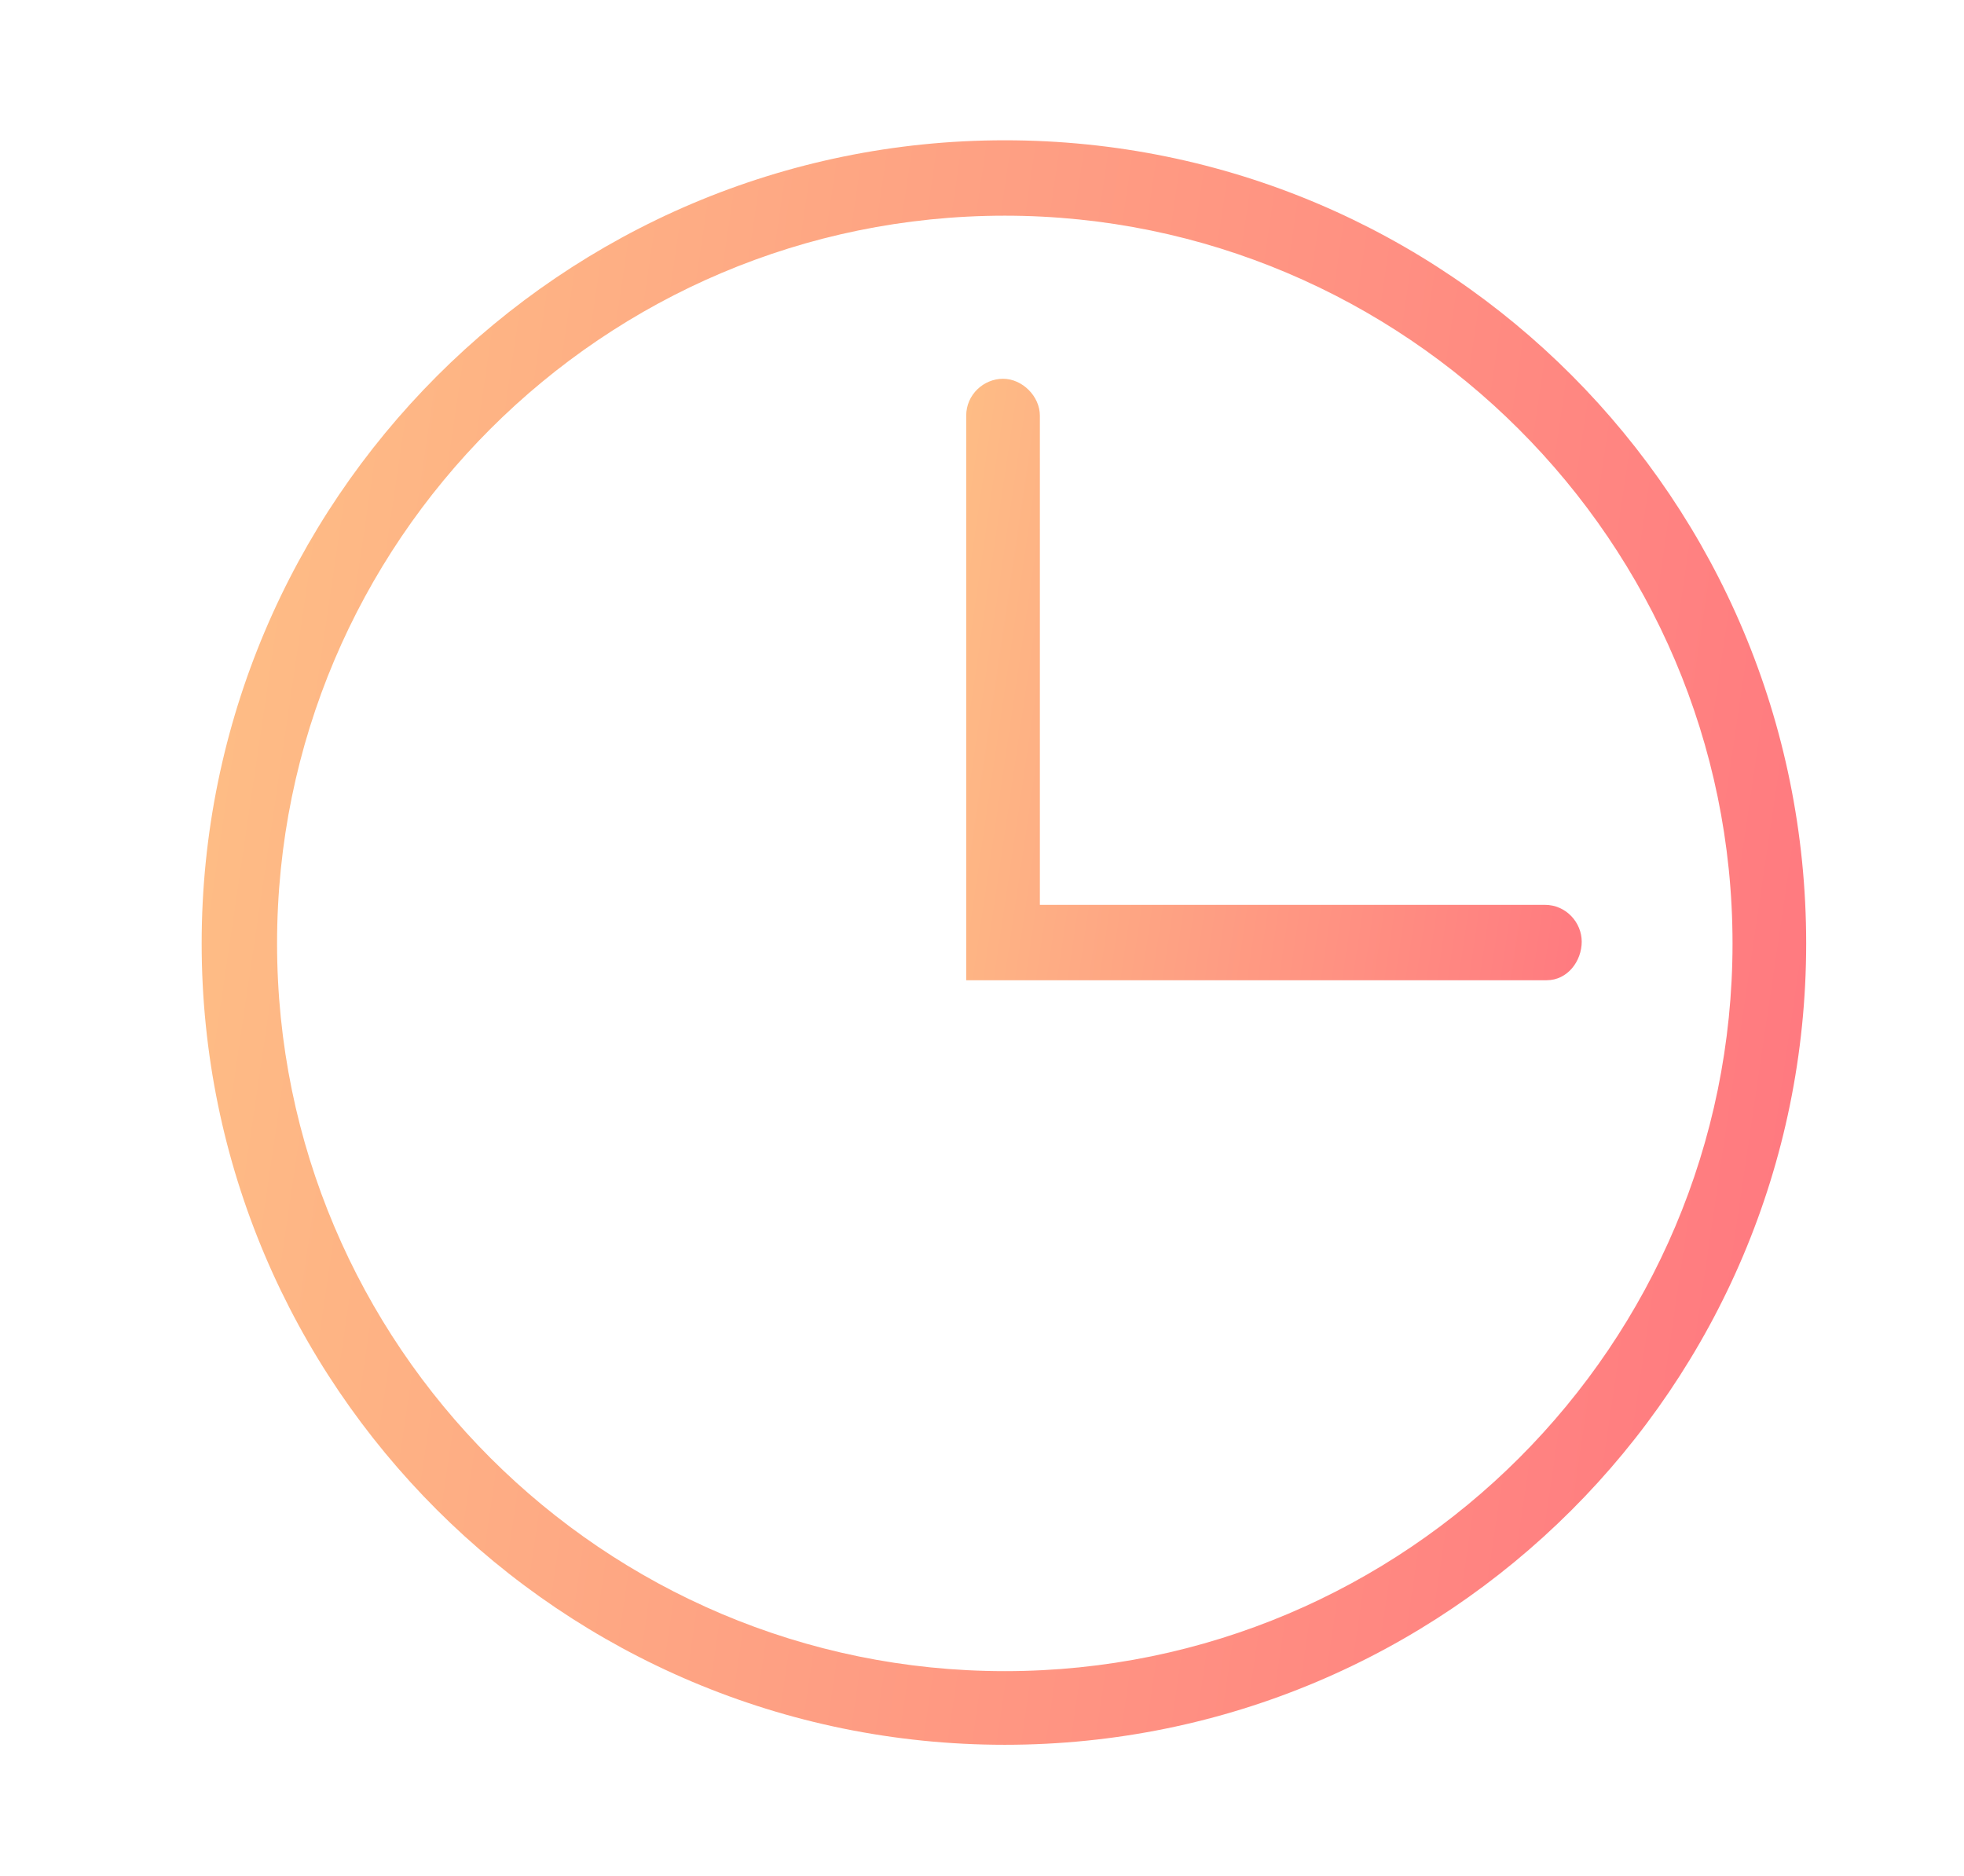 <?xml version="1.0" encoding="utf-8"?>
<!-- Generator: Adobe Illustrator 22.1.0, SVG Export Plug-In . SVG Version: 6.00 Build 0)  -->
<svg version="1.1" id="Layer_1" xmlns="http://www.w3.org/2000/svg" xmlns:xlink="http://www.w3.org/1999/xlink" x="0px" y="0px"
	 viewBox="0 0 112 107" style="enable-background:new 0 0 112 107;" xml:space="preserve">
<style type="text/css">
	.st0{fill:url(#SVGID_1_);}
	.st1{fill:#FFEC40;}
	.st2{fill:url(#SVGID_2_);}
	.st3{fill:none;stroke:url(#SVGID_3_);stroke-width:9;stroke-linecap:round;stroke-miterlimit:10;}
	.st4{fill:url(#SVGID_4_);}
	.st5{fill:url(#SVGID_5_);}
	.st6{fill:url(#SVGID_6_);}
	.st7{fill:none;stroke:url(#SVGID_7_);stroke-width:9;stroke-linecap:round;stroke-linejoin:round;stroke-miterlimit:10;}
	.st8{fill:none;stroke:url(#SVGID_8_);stroke-width:9;stroke-linecap:round;stroke-linejoin:round;stroke-miterlimit:10;}
	.st9{fill:none;stroke:url(#SVGID_9_);stroke-width:9;stroke-linecap:round;stroke-linejoin:round;stroke-miterlimit:10;}
	.st10{fill:none;stroke:url(#SVGID_10_);stroke-width:9;stroke-linecap:round;stroke-linejoin:round;stroke-miterlimit:10;}
	.st11{fill:none;stroke:url(#SVGID_11_);stroke-width:9;stroke-linecap:round;stroke-linejoin:round;stroke-miterlimit:10;}
	.st12{fill:url(#SVGID_12_);}
	.st13{fill:#D3BD37;}
	.st14{fill:#EFD93A;}
	.st15{fill:url(#SVGID_13_);}
	.st16{fill:none;stroke:#EFC100;stroke-width:7;stroke-linecap:round;stroke-linejoin:round;stroke-miterlimit:10;}
	.st17{fill:none;stroke:url(#SVGID_14_);stroke-width:9;stroke-linecap:round;stroke-linejoin:round;stroke-miterlimit:10;}
	.st18{fill:none;stroke:url(#SVGID_15_);stroke-width:9;stroke-linecap:round;stroke-linejoin:round;stroke-miterlimit:10;}
	.st19{fill:none;stroke:url(#SVGID_16_);stroke-width:9;stroke-linecap:round;stroke-linejoin:round;stroke-miterlimit:10;}
	.st20{fill:url(#SVGID_17_);stroke:url(#SVGID_18_);stroke-width:9;stroke-linecap:round;stroke-miterlimit:10;}
	.st21{fill:url(#SVGID_19_);stroke:url(#SVGID_20_);stroke-width:9;stroke-linecap:round;stroke-miterlimit:10;}
	.st22{fill:url(#SVGID_21_);stroke:url(#SVGID_22_);stroke-width:9;stroke-linecap:round;stroke-miterlimit:10;}
	.st23{fill:none;stroke:url(#SVGID_23_);stroke-width:9;stroke-linecap:round;stroke-miterlimit:10;}
	.st24{fill:none;stroke:url(#SVGID_24_);stroke-width:9;stroke-linecap:round;stroke-miterlimit:10;}
	.st25{fill:none;stroke:url(#SVGID_25_);stroke-width:9;stroke-linecap:round;stroke-linejoin:round;stroke-miterlimit:10;}
	.st26{fill:none;stroke:url(#SVGID_26_);stroke-width:9;stroke-linecap:round;stroke-linejoin:round;stroke-miterlimit:10;}
	.st27{fill:none;stroke:url(#SVGID_27_);stroke-width:9;stroke-linecap:round;stroke-miterlimit:10;}
	.st28{fill:none;stroke:url(#SVGID_28_);stroke-width:9;stroke-linecap:round;stroke-miterlimit:10;}
	.st29{fill:none;stroke:url(#SVGID_29_);stroke-width:9;stroke-linecap:round;stroke-miterlimit:10;}
	.st30{fill:none;stroke:url(#SVGID_30_);stroke-width:9;stroke-linecap:round;stroke-miterlimit:10;}
	.st31{fill:none;stroke:url(#SVGID_31_);stroke-width:9;stroke-linecap:round;stroke-miterlimit:10;}
	.st32{fill:none;stroke:url(#SVGID_32_);stroke-width:9;stroke-linecap:round;stroke-miterlimit:10;}
	.st33{fill:none;stroke:url(#SVGID_33_);stroke-width:9;stroke-linecap:round;stroke-linejoin:round;stroke-miterlimit:10;}
	.st34{fill:none;stroke:url(#SVGID_34_);stroke-width:9;stroke-linecap:round;stroke-linejoin:round;stroke-miterlimit:10;}
	.st35{fill:none;stroke:url(#SVGID_35_);stroke-width:9;stroke-linecap:round;stroke-linejoin:round;stroke-miterlimit:10;}
	.st36{fill:none;stroke:url(#SVGID_36_);stroke-width:9;stroke-linecap:round;stroke-linejoin:round;stroke-miterlimit:10;}
	.st37{fill:none;stroke:url(#SVGID_37_);stroke-width:9;stroke-linecap:round;stroke-miterlimit:10;}
	.st38{fill:none;stroke:url(#SVGID_38_);stroke-width:9;stroke-linecap:round;stroke-linejoin:round;stroke-miterlimit:10;}
	.st39{fill:none;stroke:url(#SVGID_39_);stroke-width:9;stroke-linecap:round;stroke-linejoin:round;stroke-miterlimit:10;}
	.st40{fill:none;stroke:url(#SVGID_40_);stroke-width:9;stroke-linecap:round;stroke-linejoin:round;stroke-miterlimit:10;}
	.st41{fill:none;stroke:url(#SVGID_41_);stroke-width:9;stroke-linecap:round;stroke-linejoin:round;stroke-miterlimit:10;}
	.st42{fill:none;stroke:url(#SVGID_42_);stroke-width:9;stroke-linecap:round;stroke-linejoin:round;stroke-miterlimit:10;}
	.st43{fill:url(#SVGID_43_);}
	.st44{fill:#FFFFFF;}
	.st45{fill:#FCF9E3;}
	.st46{fill:#D3B400;}
</style>
<g>
	<linearGradient id="SVGID_1_" gradientUnits="userSpaceOnUse" x1="11.985" y1="47.078" x2="102.515" y2="60.422">
		<stop  offset="0" style="stop-color:#FEBC85"/>
		<stop  offset="1" style="stop-color:#FF7A80"/>
	</linearGradient>
	<path class="st0" d="M57.3,99.5C32,99.5,11.5,79,11.5,53.8S32,8,57.3,8S103,28.5,103,53.8S82.5,99.5,57.3,99.5z M57.3,12.3
		c-22.9,0-41.5,18.6-41.5,41.5s18.6,41.5,41.5,41.5s41.5-18.6,41.5-41.5S80.1,12.3,57.3,12.3z"/>
</g>
<g>
	<linearGradient id="SVGID_2_" gradientUnits="userSpaceOnUse" x1="52.941" y1="38.249" x2="91.834" y2="43.982">
		<stop  offset="0" style="stop-color:#FEBC85"/>
		<stop  offset="1" style="stop-color:#FF7A80"/>
	</linearGradient>
	<path class="st2" d="M88.2,55.9H55.1V23.7c0-1.2,1-2.1,2.1-2.1s2.1,1,2.1,2.1v27.9h28.8c1.2,0,2.1,1,2.1,2.1S89.4,55.9,88.2,55.9z"
		/>
</g>
</svg>
